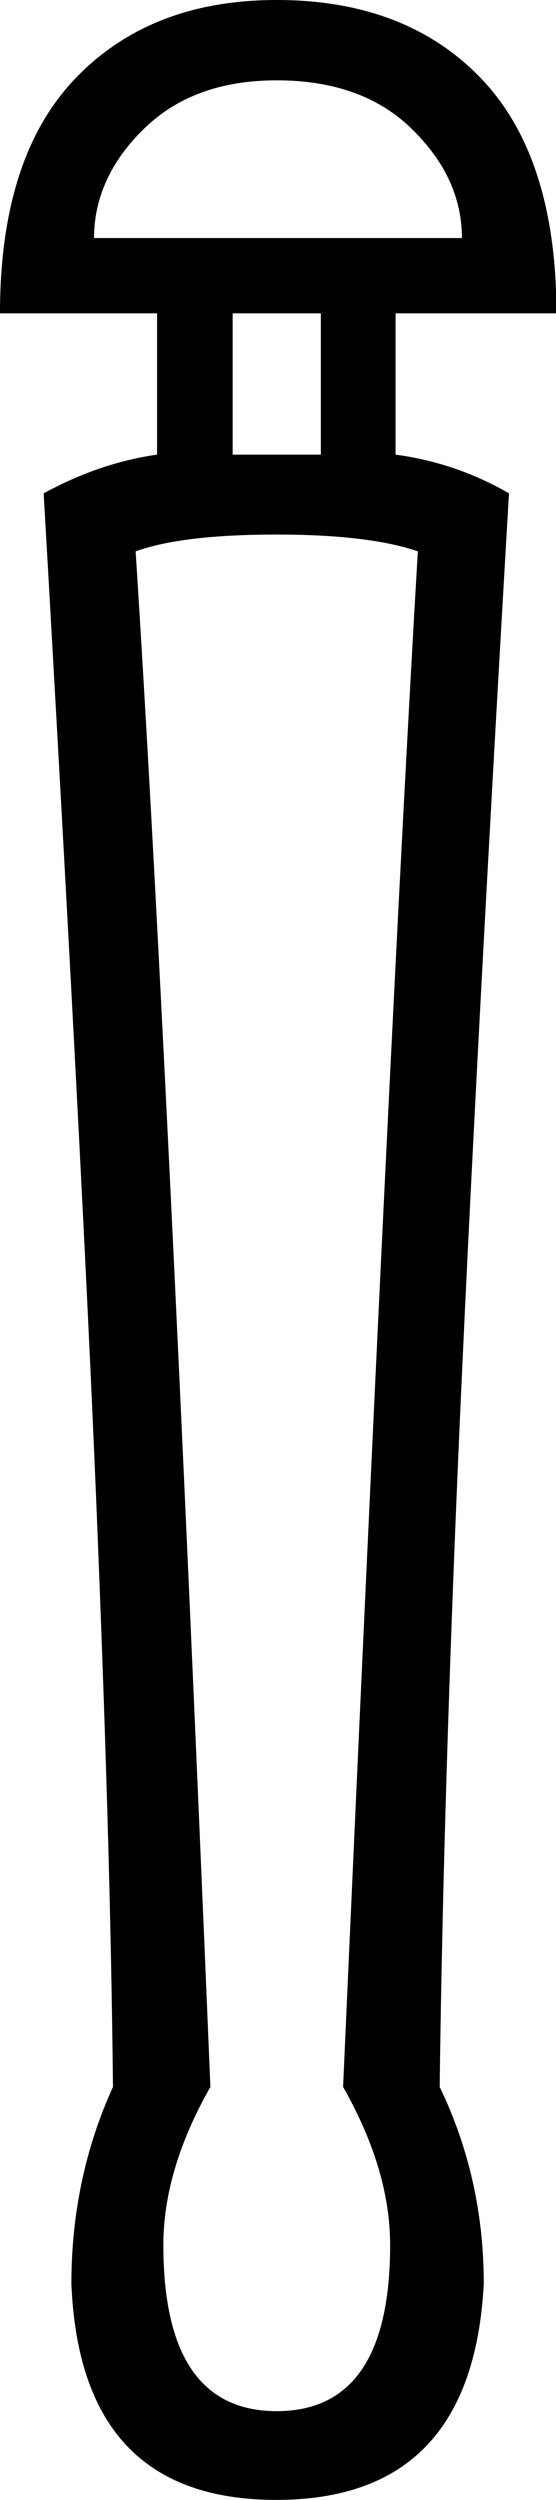 <svg xmlns="http://www.w3.org/2000/svg" viewBox="0 0 132.4 594.4"><path d="M65.9 573.3c18 0 27-13.2 27-39.5 0-11.9-3.7-24.4-11.2-37.6 7.5-168.7 13.4-290.4 17.8-365.1-7.5-2.6-18.7-4-33.6-4s-26.1 1.3-33.6 4c4.8 74.7 10.8 196.4 17.8 365.1-7.5 13.2-11.2 25.7-11.2 37.6 0 26.3 9 39.5 27 39.5zm10.5-465.2V74.5h-21v33.6h21zM110 56.7c0-9.7-4-18.3-11.9-26-7.8-7.7-18.6-11.6-32.2-11.6-13.2 0-23.7 3.8-31.6 11.5-7.9 7.7-11.9 16.4-11.9 26H110zM65.9 0c20.6 0 36.9 6.3 48.8 18.8 11.9 12.5 17.8 31.1 17.8 55.7H94.2v33.6c9.7 1.3 18.7 4.4 27 9.2-6.2 106.3-10.3 186-12.5 239.2-2.2 53.2-3.5 99.7-4 139.7 7 14.5 10.5 30.1 10.5 46.8-1.8 34.3-18.2 51.4-49.4 51.4S18.4 577.3 17 543c0-16.7 3.3-32.3 9.9-46.8-.4-40-1.8-86.5-4-139.7-2.2-53.2-6.4-132.9-12.5-239.2 8.8-4.8 17.8-7.9 27-9.2V74.5H0c0-24.6 5.9-43.2 17.8-55.7S45.7 0 65.9 0z"/></svg>